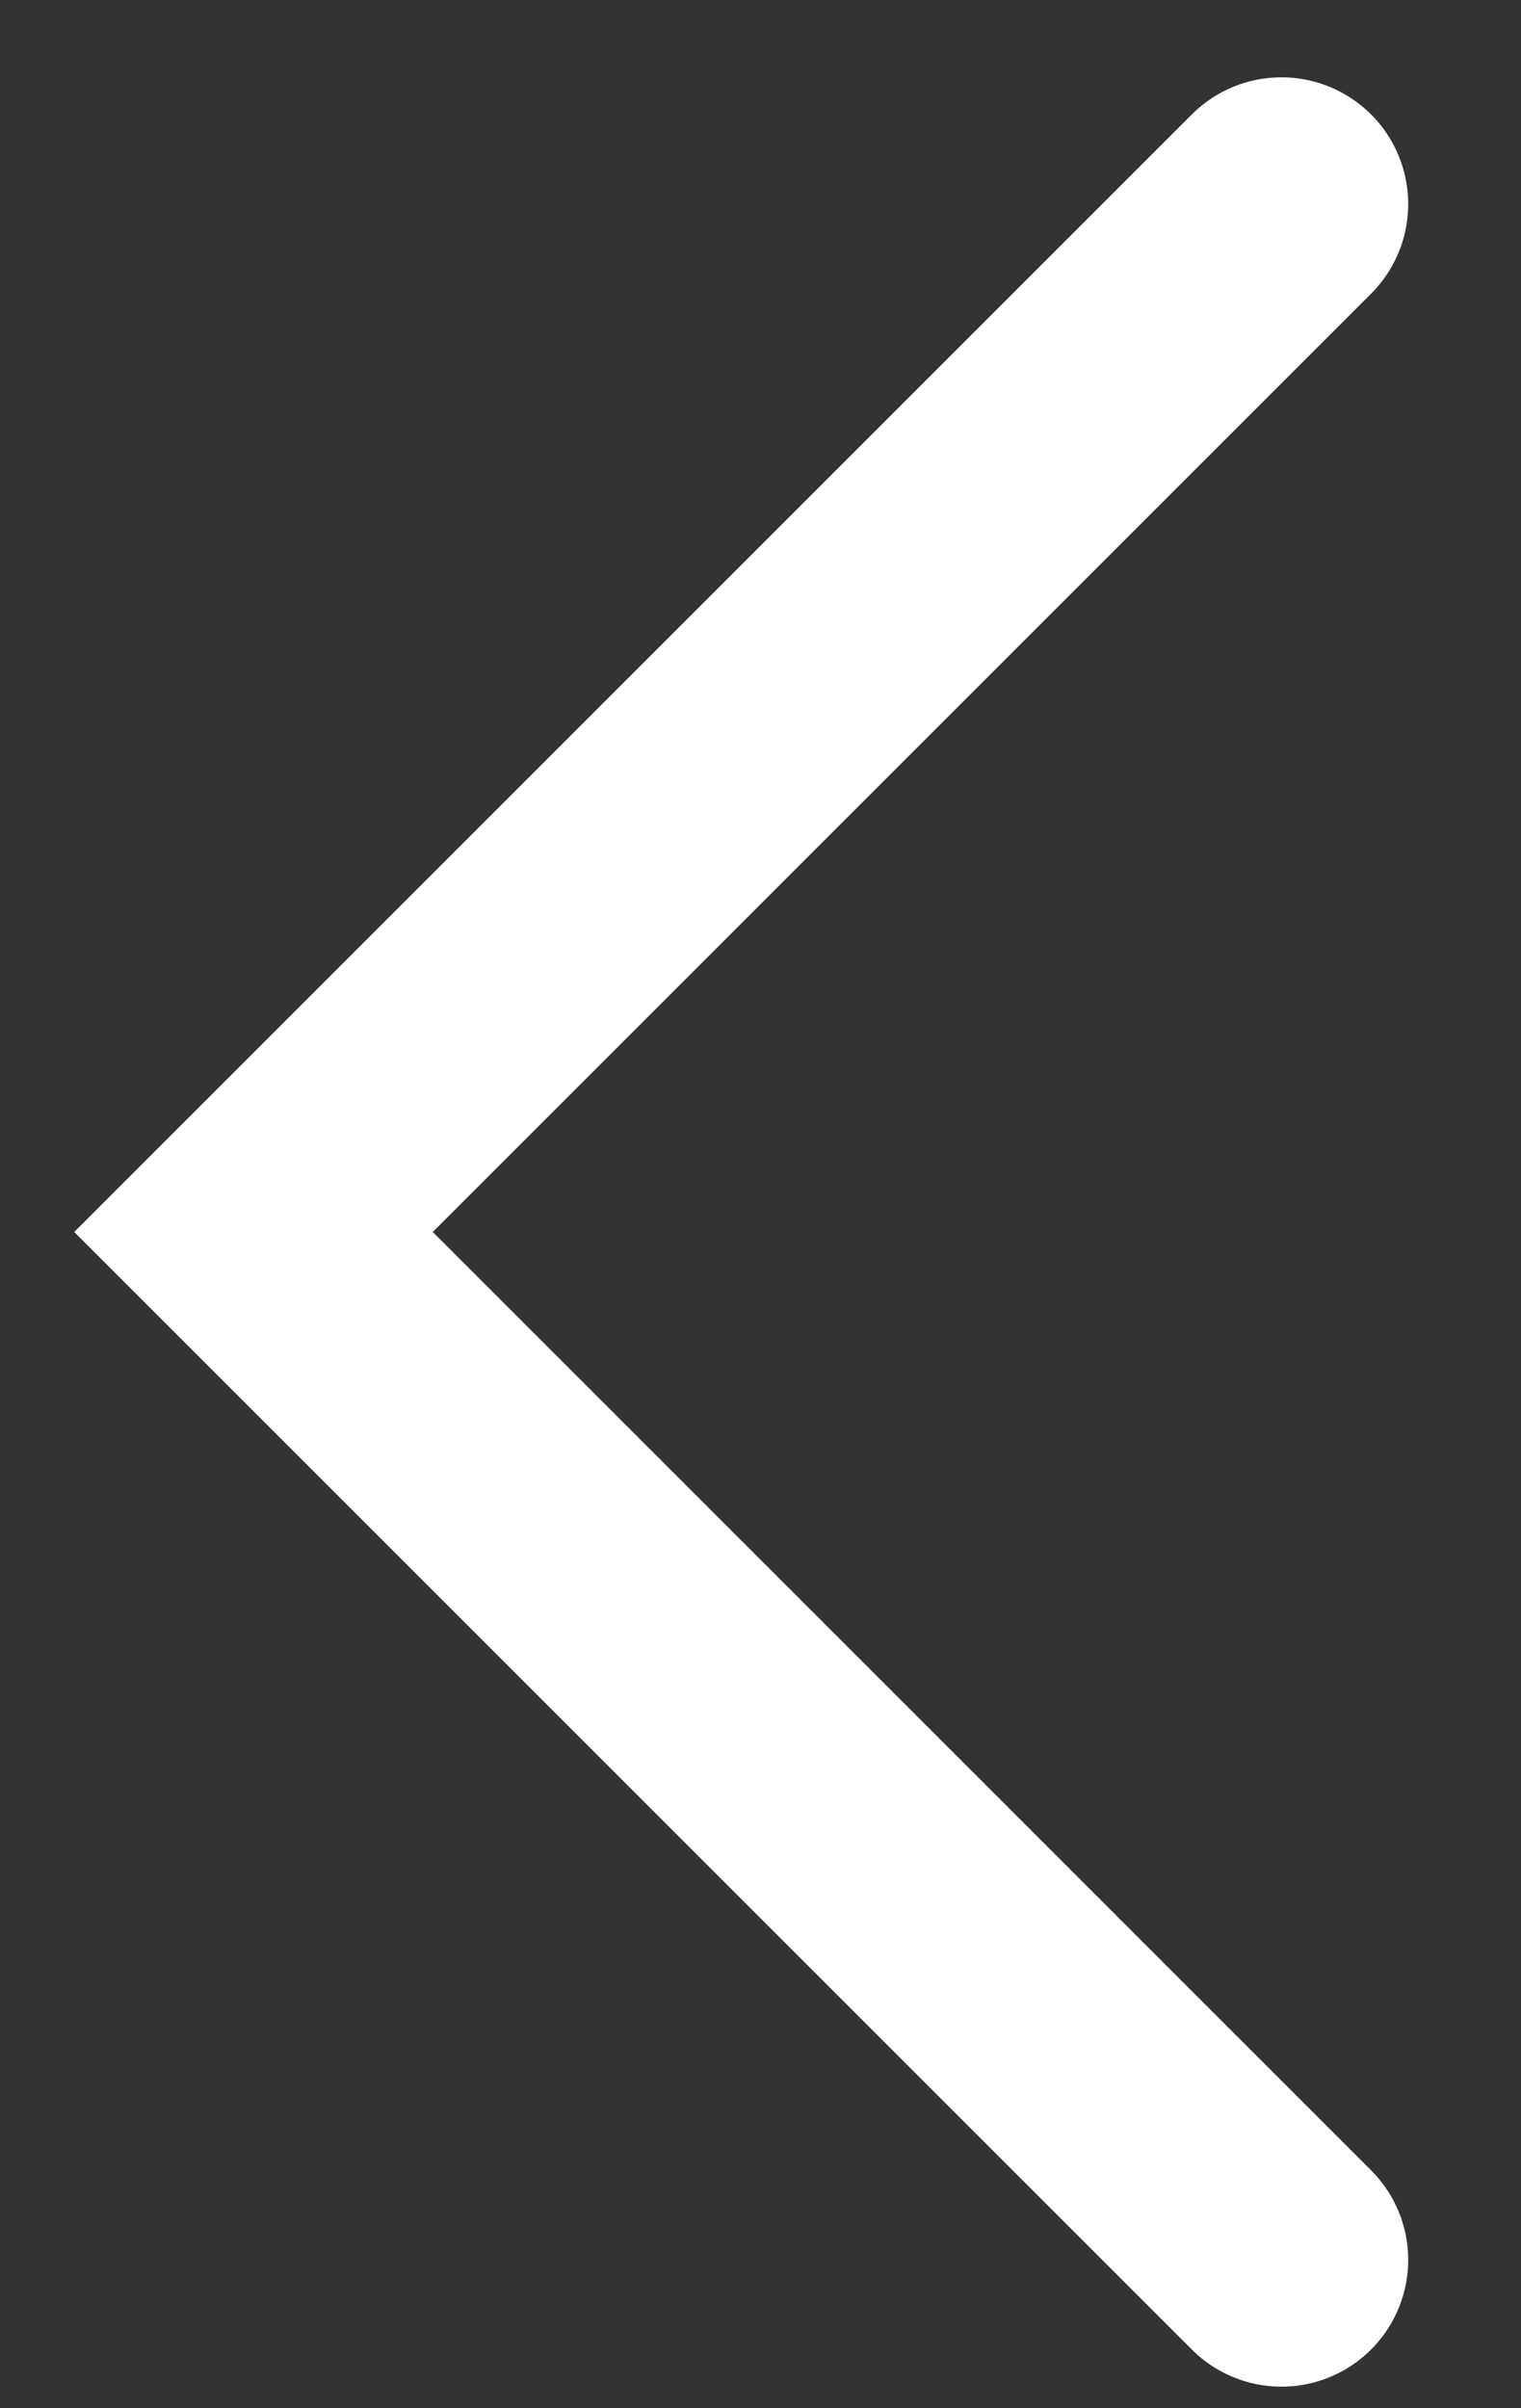 <svg width="12" height="19" viewBox="0 0 12 19" fill="none" xmlns="http://www.w3.org/2000/svg">
<rect x="0" y="0" width="12" height="19" fill="#333333" stroke="none"/>
<path d="M10.11 1.61L2 9.72L10.11 17.83" stroke="white" stroke-width="2" stroke-linecap="round"/>
</svg>
